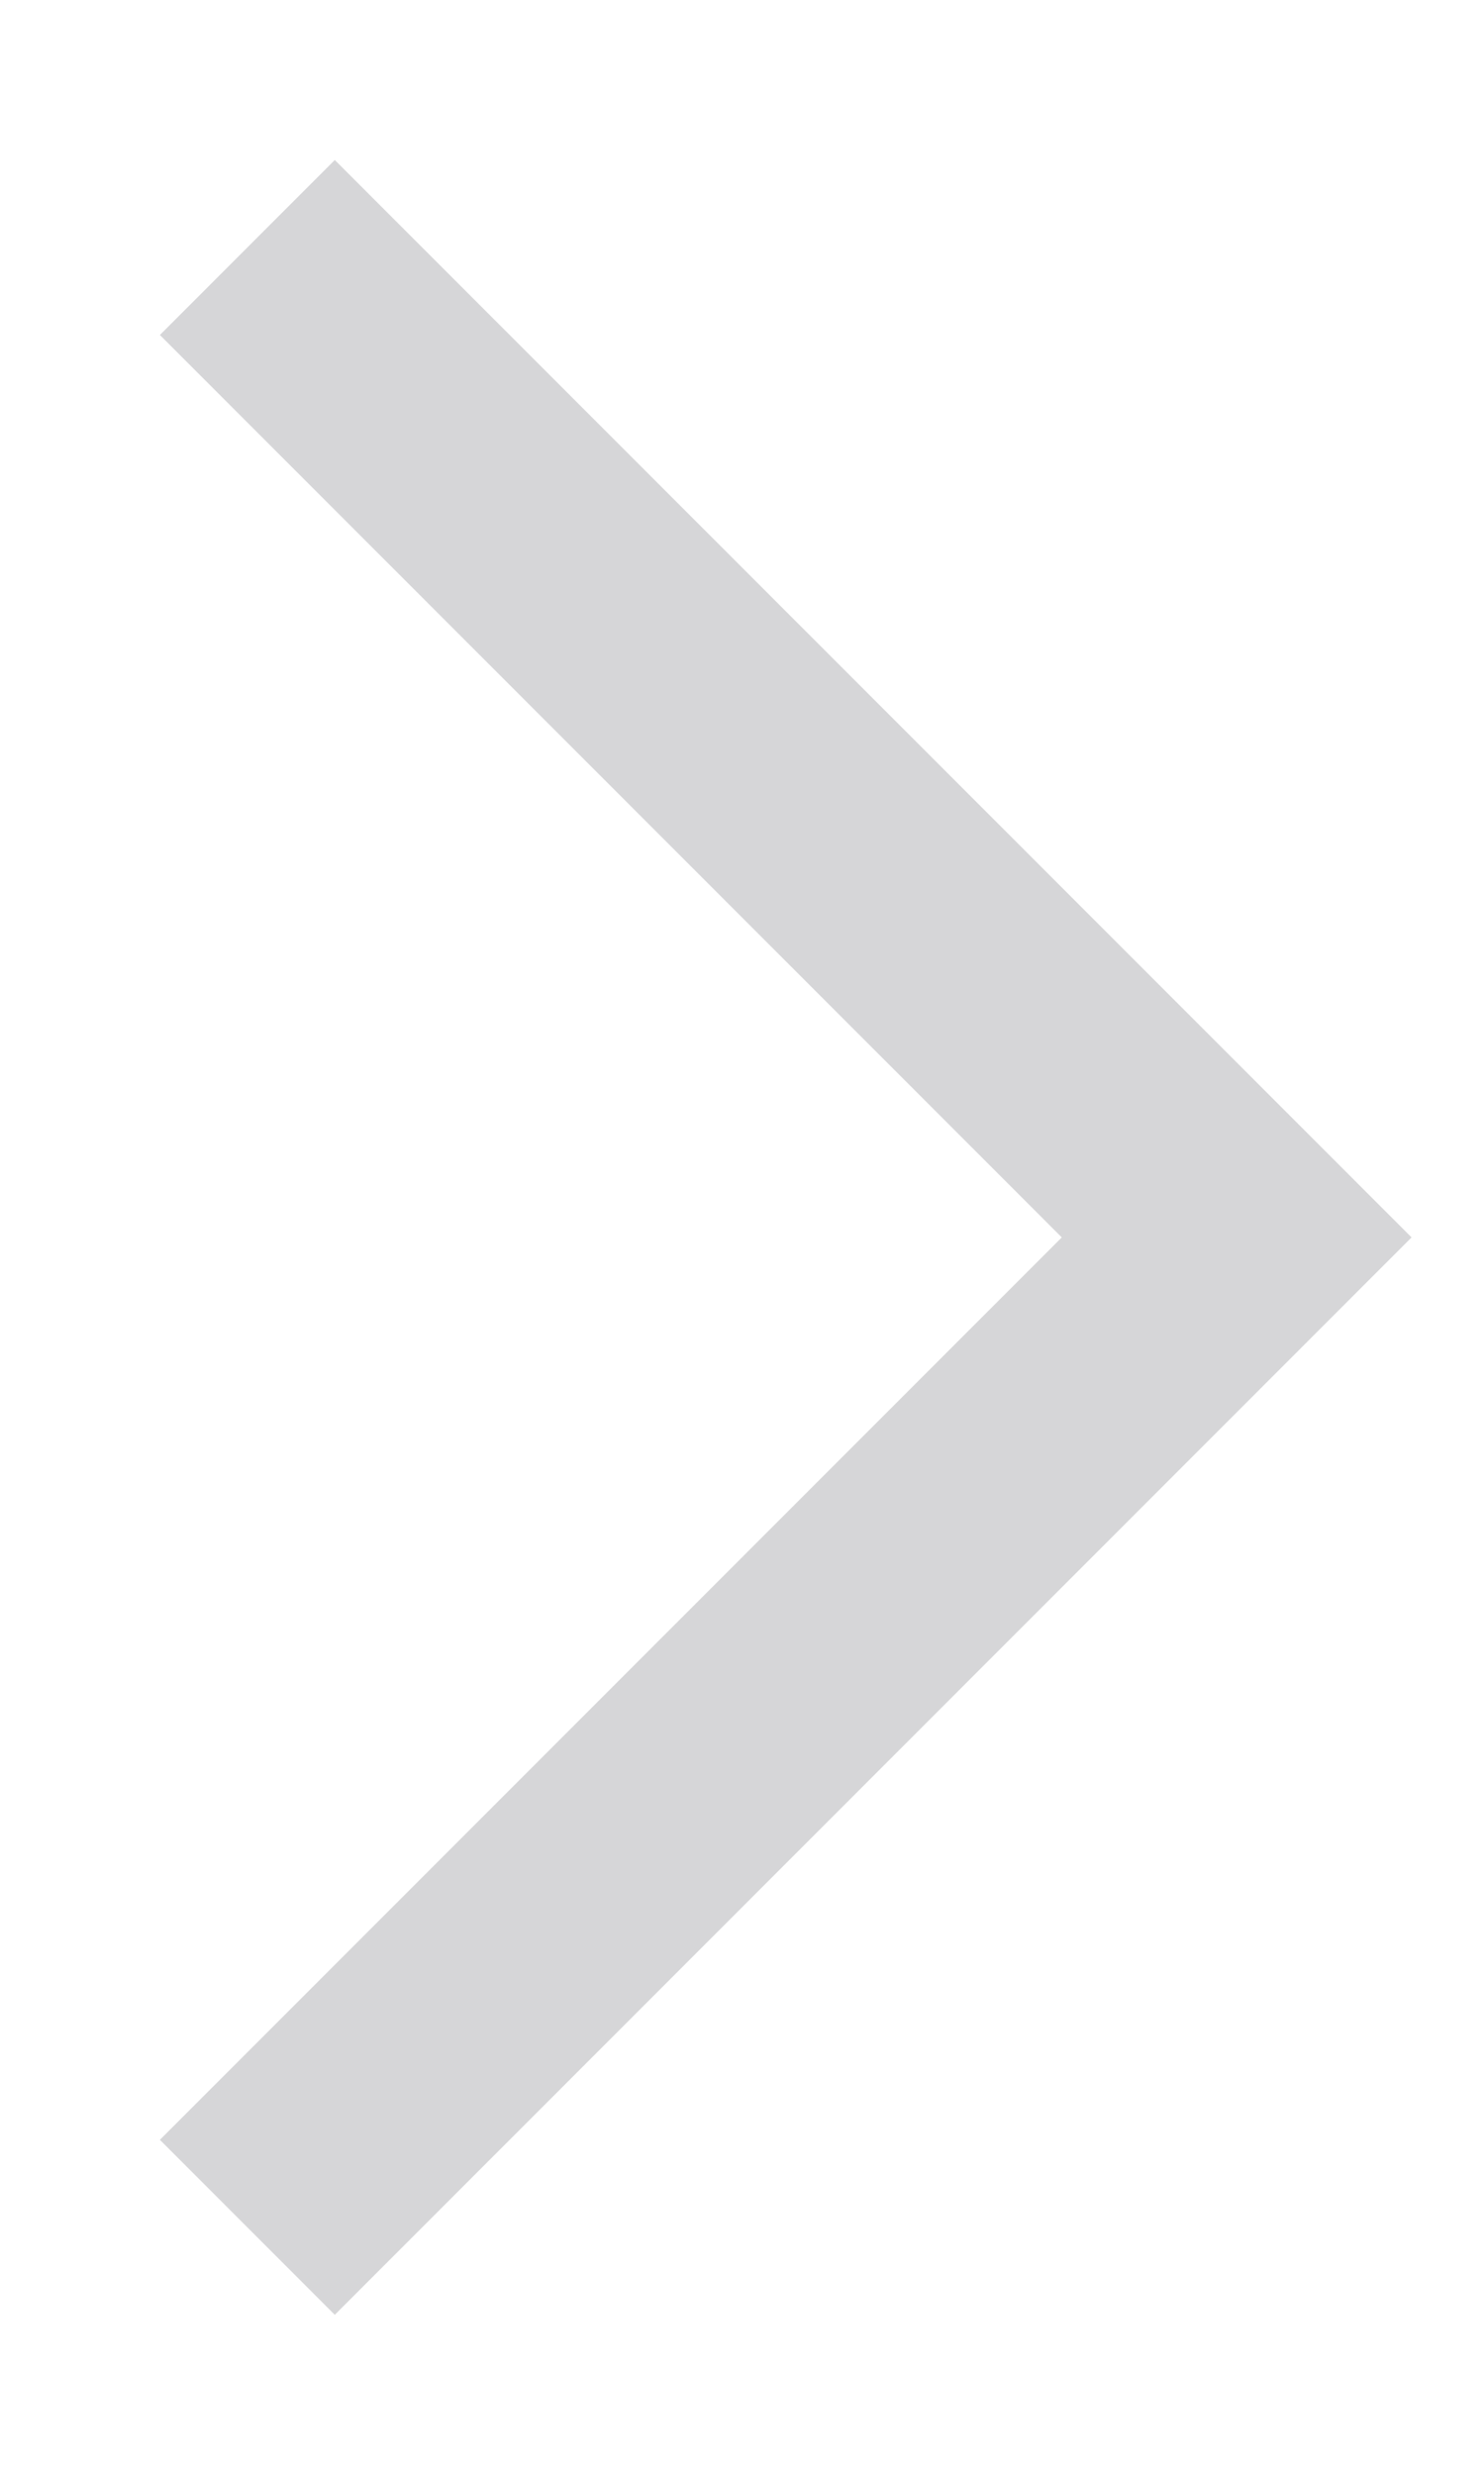 <svg width="6" height="10" viewBox="0 0 6 10" fill="none" xmlns="http://www.w3.org/2000/svg">
<path d="M1 9L5 5L1 1" stroke="#D6D6D8" strokeWidth="1.333" strokeLinecap="round" strokeLinejoin="round"/>
</svg>
